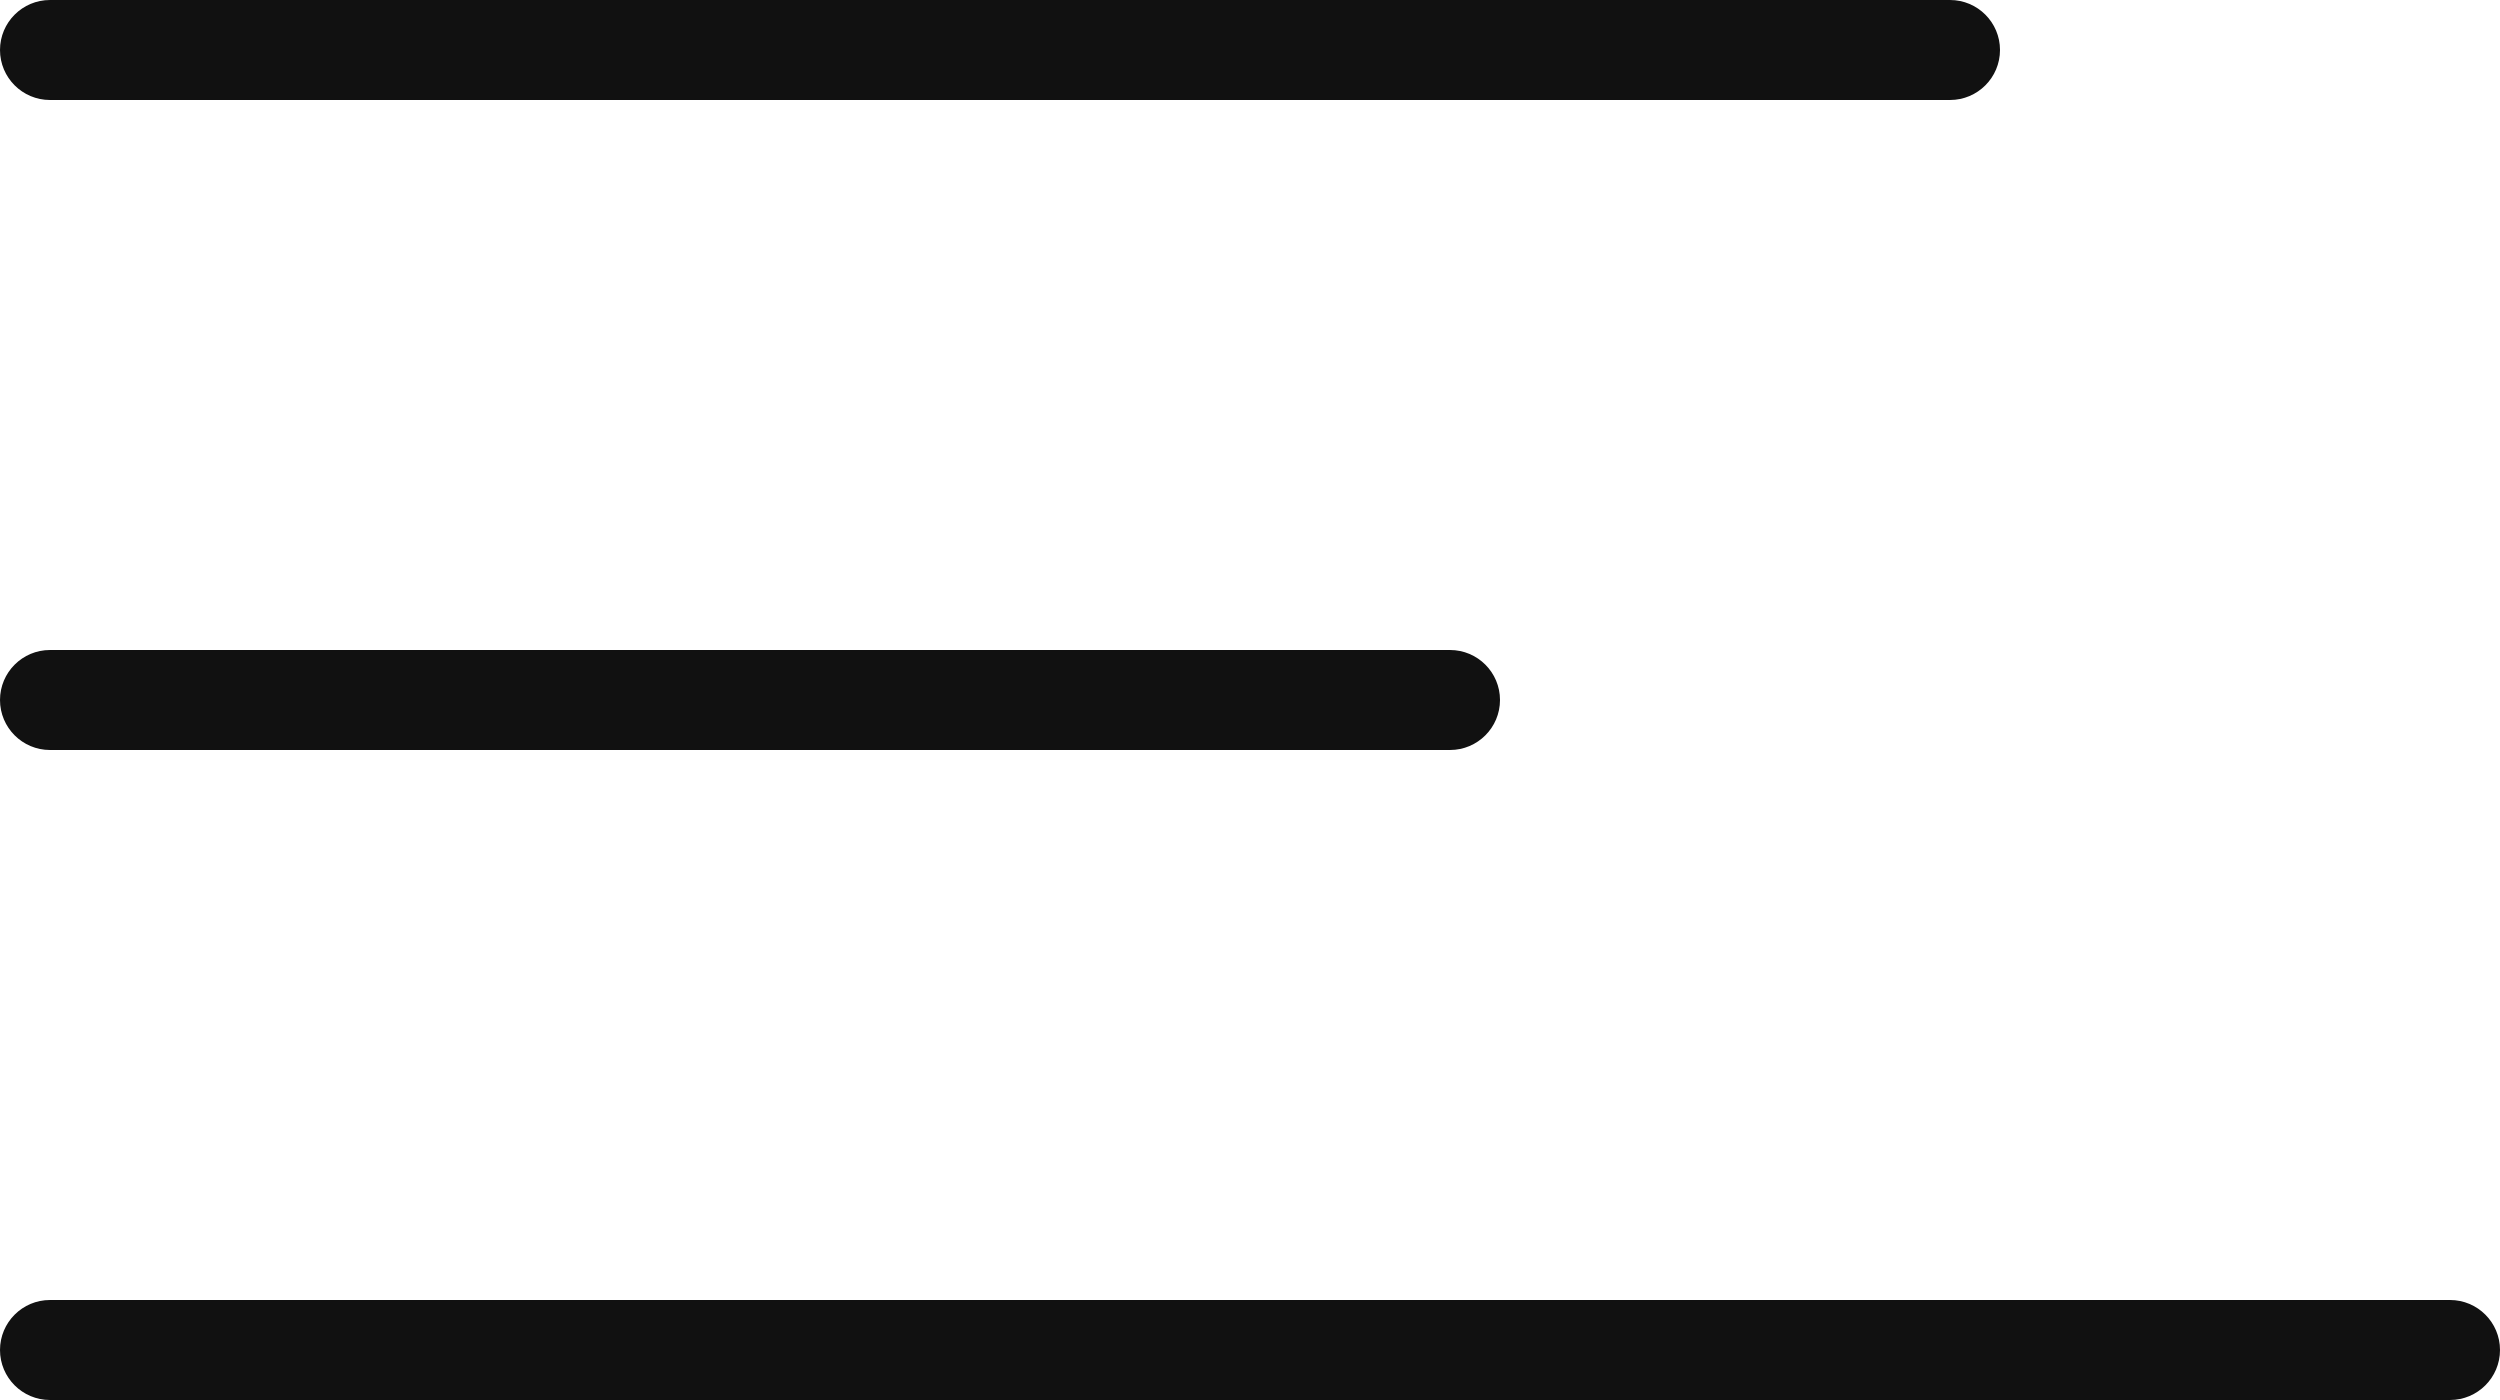 <?xml version="1.0" encoding="iso-8859-1"?>
<!-- Generator: Adobe Illustrator 24.3.0, SVG Export Plug-In . SVG Version: 6.00 Build 0)  -->
<svg version="1.1" id="burgerMenu" xmlns="http://www.w3.org/2000/svg" xmlns:xlink="http://www.w3.org/1999/xlink" x="0px" y="0px"
	 viewBox="0 0 50 28" style="enable-background:new 0 0 50 28;" xml:space="preserve">
<path style="fill:#111111;" d="M39,2H1C0.448,2,0,1.552,0,1v0c0-0.552,0.448-1,1-1h38c0.552,0,1,0.448,1,1v0C40,1.552,39.552,2,39,2
	z"/>
<path style="fill:#111111;" d="M29,15H1c-0.552,0-1-0.448-1-1v0c0-0.552,0.448-1,1-1h28c0.552,0,1,0.448,1,1v0
	C30,14.552,29.552,15,29,15z"/>
<path style="fill:#111111;" d="M49,28H1c-0.552,0-1-0.448-1-1v0c0-0.552,0.448-1,1-1h48c0.552,0,1,0.448,1,1v0
	C50,27.552,49.552,28,49,28z"/>
</svg>
